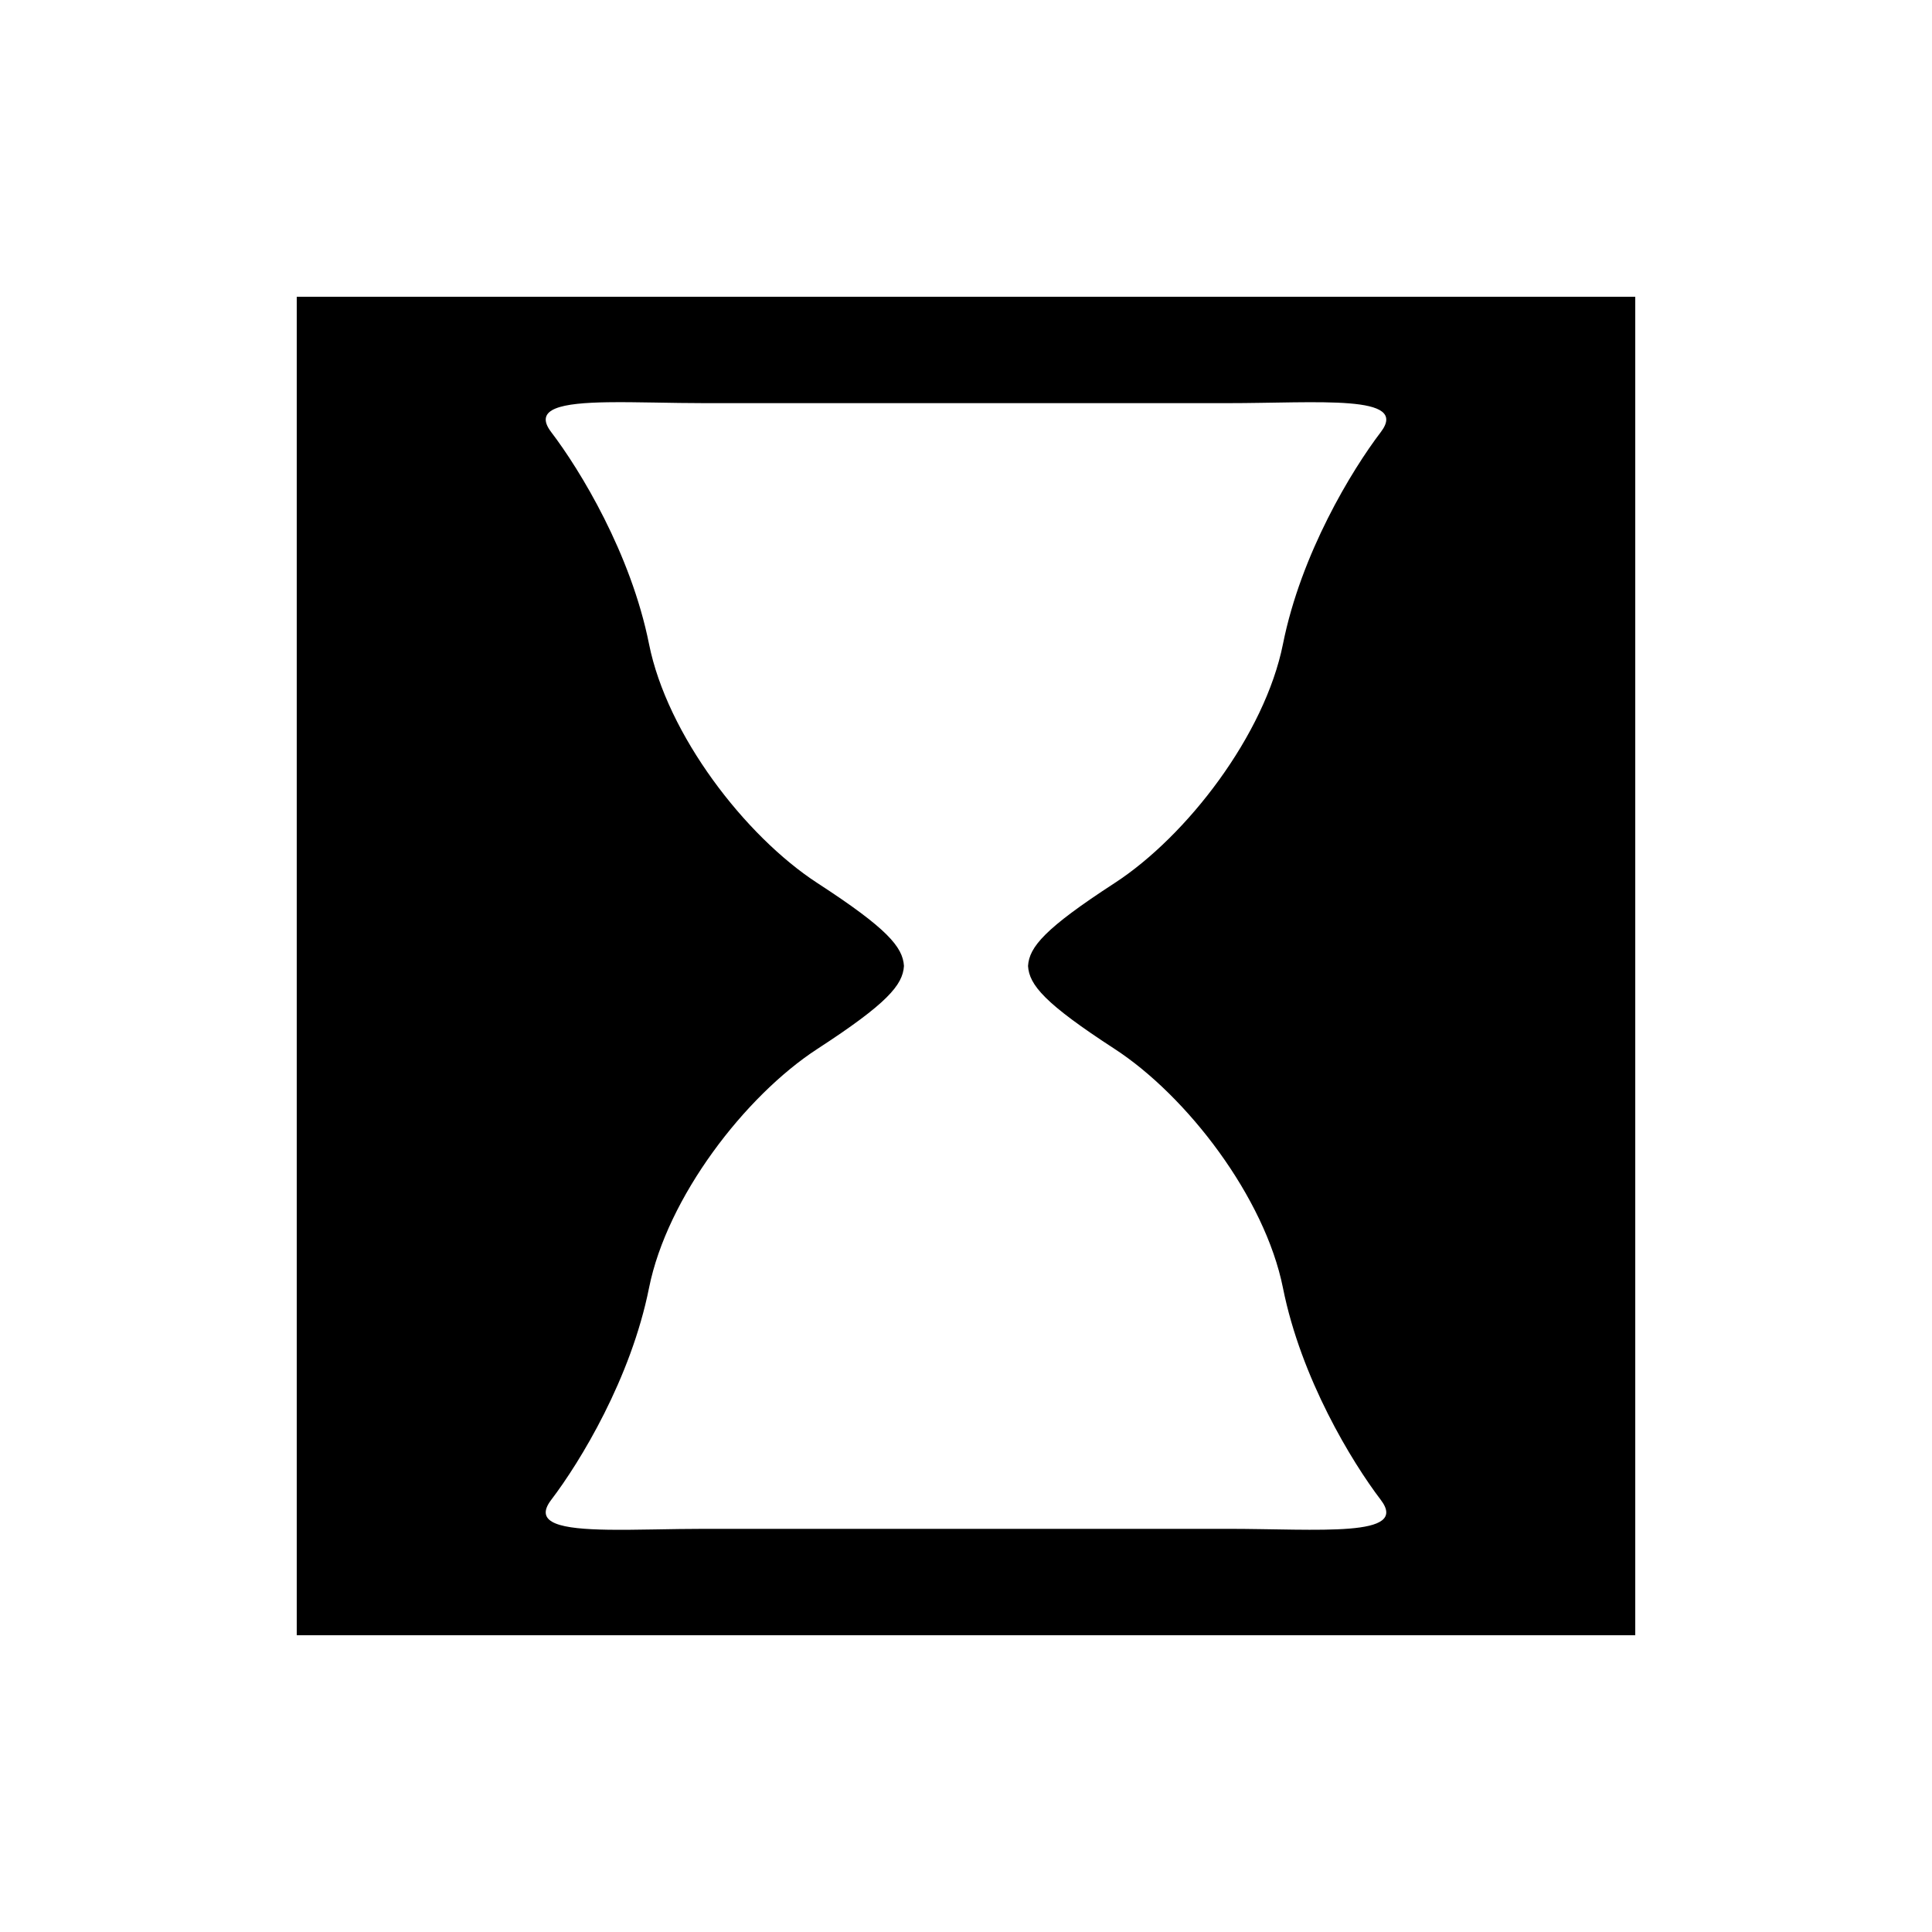 <?xml version="1.0" encoding="UTF-8" standalone="no"?>
<!-- Created with Inkscape (http://www.inkscape.org/) -->

<svg
   xmlns:dc="http://purl.org/dc/elements/1.1/"
   xmlns:cc="http://creativecommons.org/ns#"
   xmlns:rdf="http://www.w3.org/1999/02/22-rdf-syntax-ns#"
   xmlns:svg="http://www.w3.org/2000/svg"
   xmlns="http://www.w3.org/2000/svg"
   xmlns:sodipodi="http://sodipodi.sourceforge.net/DTD/sodipodi-0.dtd"
   xmlns:inkscape="http://www.inkscape.org/namespaces/inkscape"
   width="280"
   height="280"
   id="svg2"
   version="1.1"
   inkscape:version="0.48.4 r9939"
   sodipodi:docname="attribute-magicfind.svg">
  <defs
     id="defs4" />
  <sodipodi:namedview
     id="base"
     pagecolor="#ffffff"
     bordercolor="#666666"
     borderopacity="1.0"
     inkscape:pageopacity="0.0"
     inkscape:pageshadow="2"
     inkscape:zoom="0.125"
     inkscape:cx="-1528.8551"
     inkscape:cy="626.96845"
     inkscape:document-units="px"
     inkscape:current-layer="layer1"
     showgrid="false"
     borderlayer="true"
     inkscape:showpageshadow="false"
     inkscape:window-width="1920"
     inkscape:window-height="1000"
     inkscape:window-x="0"
     inkscape:window-y="28"
     inkscape:window-maximized="1" />
  <g
     inkscape:label="Calque 1"
     inkscape:groupmode="layer"
     id="layer1"
     transform="translate(0,-772.362)">
    <path
       style="fill:#000000;fill-opacity:1;stroke:none"
       d="m 43.006,815.368 0,193.987 193.988,0 0,-193.987 -193.988,0 z m 45.15,15.291 c 4.047,-0.06 9.024,0.131 14.044,0.131 l 2.362,0 70.875,0 2.362,0 c 13.387,0 26.512,-1.312 22.312,4.2 -4.2,5.513 -11.55,17.587 -14.175,30.712 -2.625,13.125 -13.912,27.825 -24.412,34.65 -10.086,6.556 -12.366,9.249 -12.534,12.009 0.168,2.76 2.448,5.453 12.534,12.009 10.5,6.825 21.787,21.525 24.412,34.65 2.625,13.125 9.975,25.2 14.175,30.712 4.2,5.513 -8.925,4.2 -22.312,4.2 l -2.362,0 -70.875,0 -2.362,0 c -5.02,0 -9.997,0.191 -14.044,0.13 -6.745,-0.101 -10.894,-0.886 -8.269,-4.331 4.2,-5.513 11.55,-17.588 14.175,-30.713 2.625,-13.125 13.912,-27.825 24.413,-34.65 10.086,-6.556 12.366,-9.249 12.534,-12.009 -0.168,-2.76 -2.448,-5.453 -12.534,-12.009 -10.5,-6.825 -21.788,-21.525 -24.413,-34.65 -2.625,-13.125 -9.975,-25.2 -14.175,-30.712 -2.625,-3.445 1.524,-4.231 8.269,-4.331 z"
       id="rect4651"
       inkscape:connector-curvature="0" />
  </g>
</svg>
